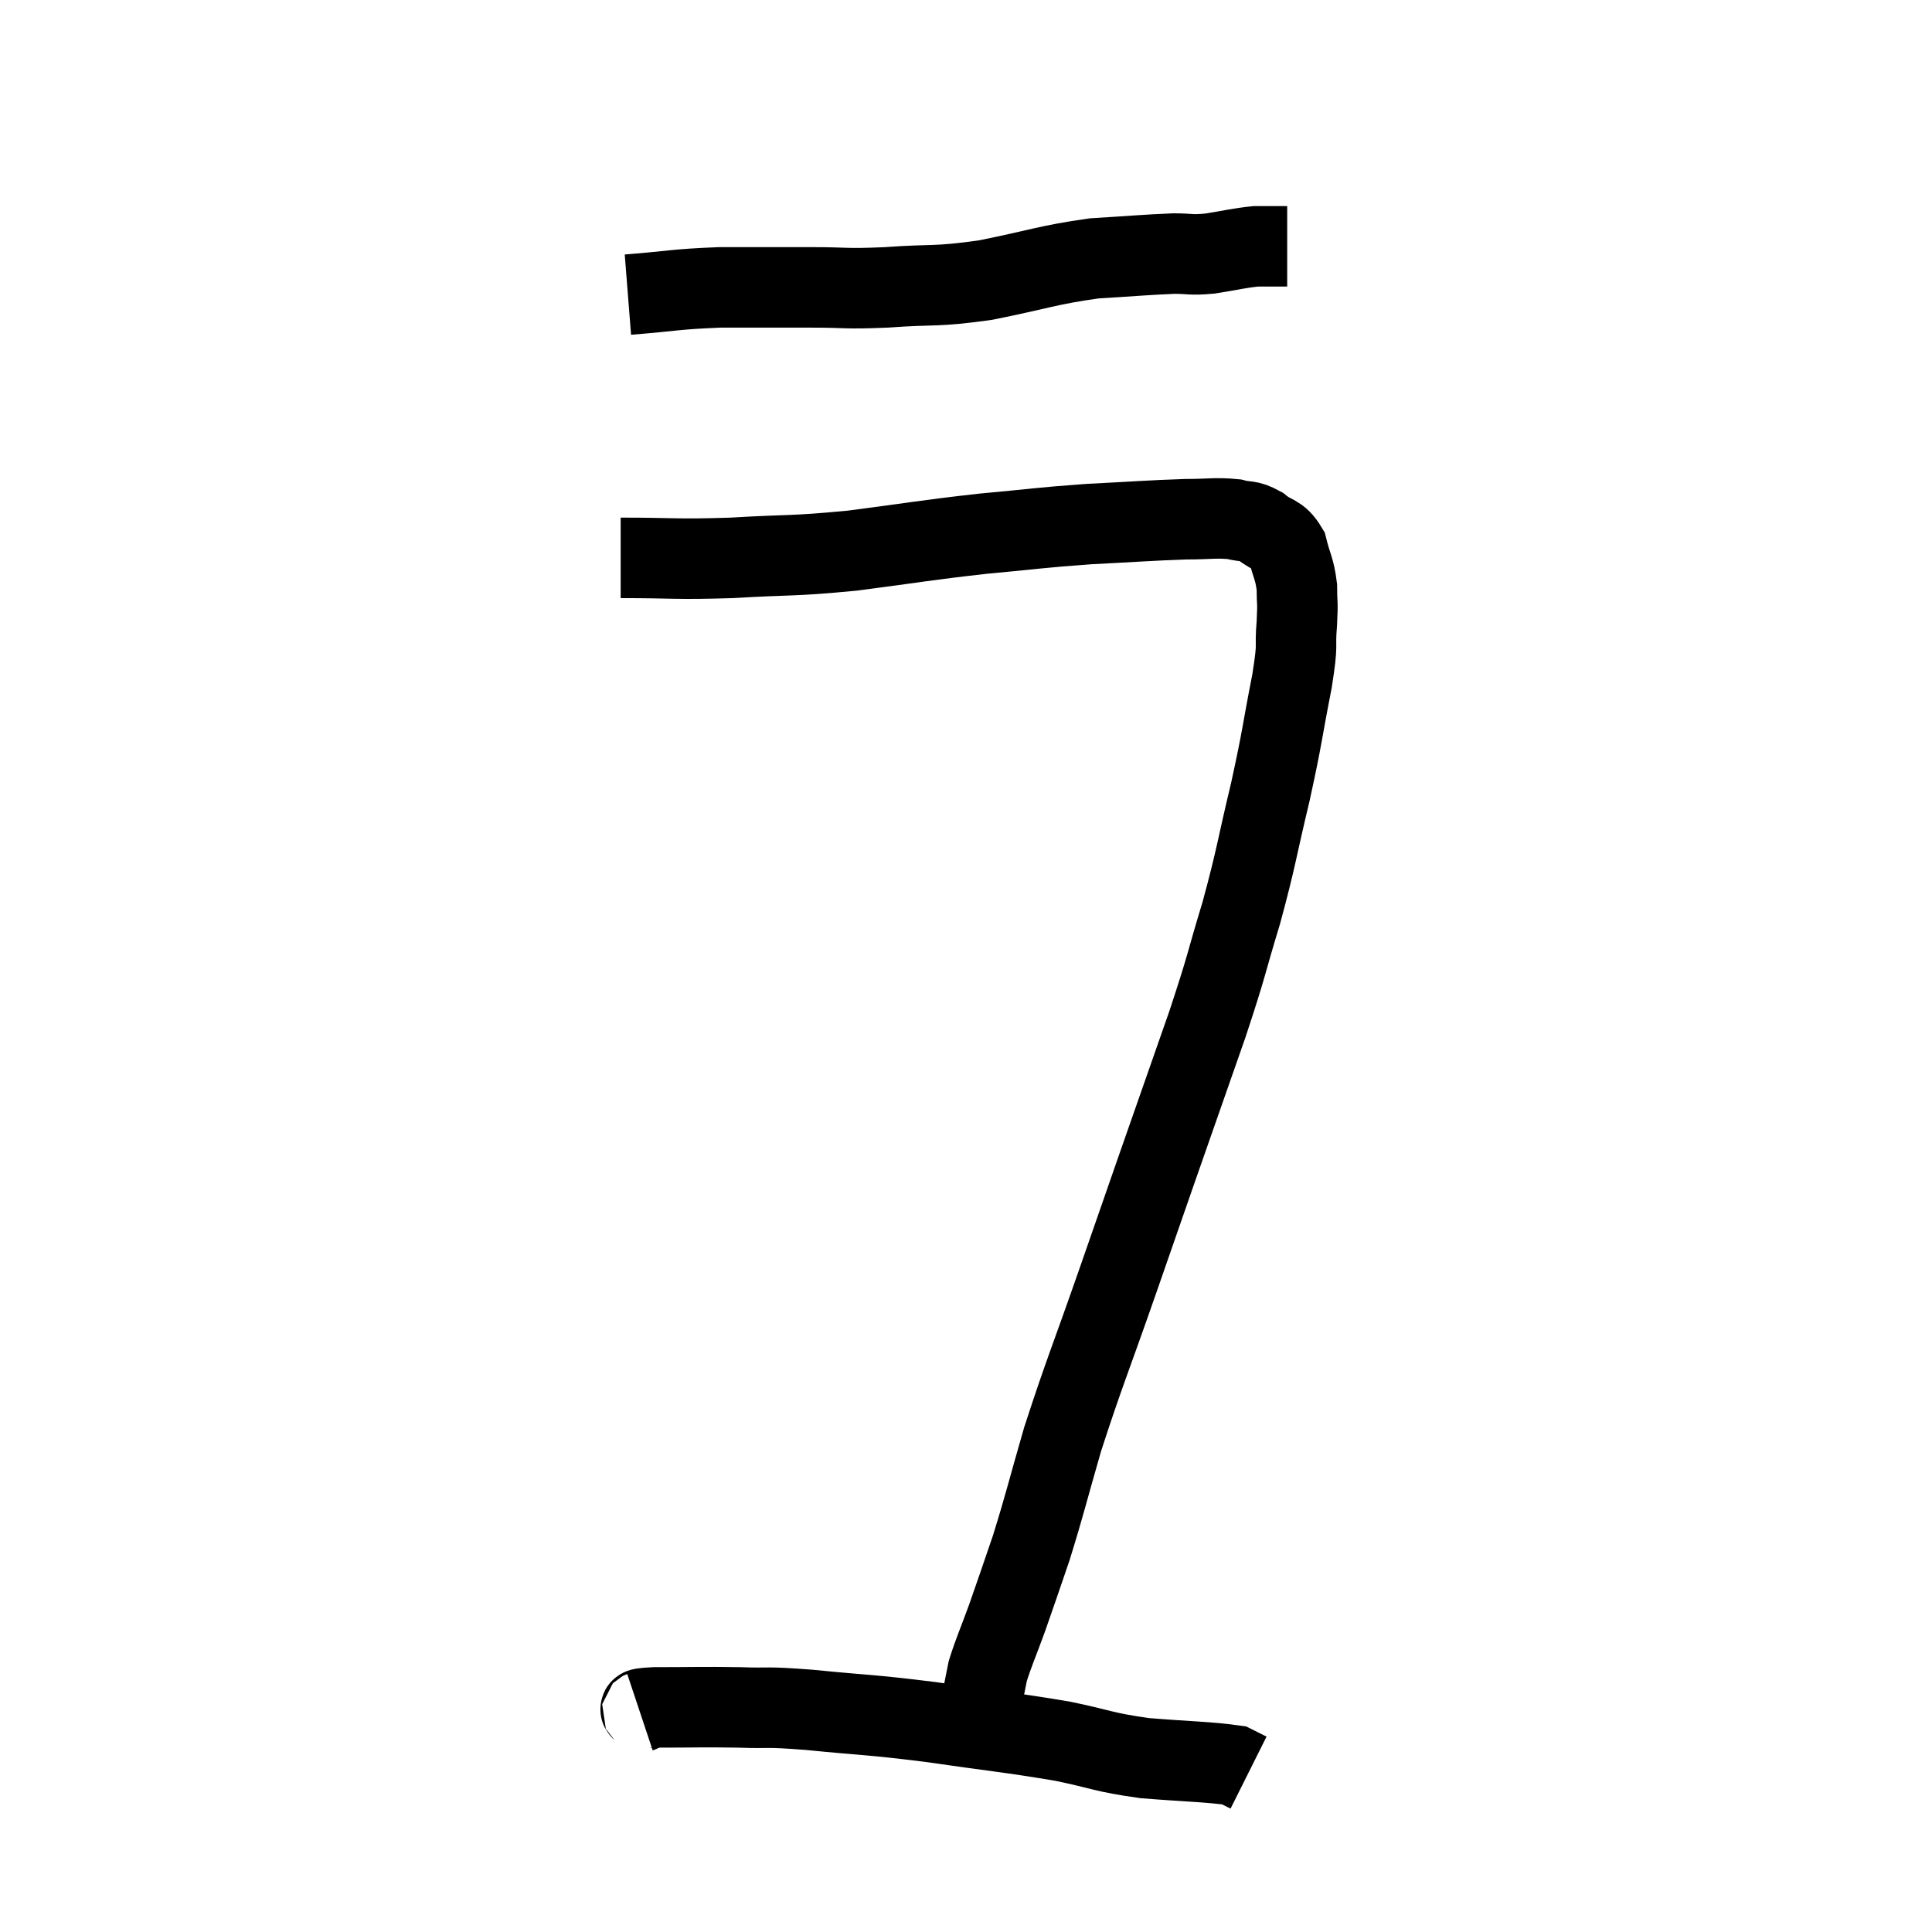 <svg width="48" height="48" viewBox="0 0 48 48" xmlns="http://www.w3.org/2000/svg"><path d="M 15.6 7.32 C 16.74 7.23, 16.74 7.185, 17.88 7.14 C 19.02 7.14, 19.125 7.14, 20.16 7.14 C 21.09 7.14, 20.94 7.185, 22.02 7.14 C 23.25 7.05, 23.19 7.14, 24.48 6.96 C 25.83 6.69, 26.01 6.585, 27.18 6.42 C 28.17 6.36, 28.44 6.33, 29.16 6.3 C 29.61 6.3, 29.55 6.345, 30.06 6.3 C 30.63 6.21, 30.765 6.165, 31.2 6.12 C 31.5 6.12, 31.605 6.12, 31.8 6.12 C 31.89 6.12, 31.935 6.12, 31.98 6.12 L 31.98 6.12" fill="none" stroke="black" stroke-width="2"></path><path d="M 15.42 13.86 C 16.8 13.86, 16.74 13.905, 18.18 13.86 C 19.68 13.77, 19.62 13.83, 21.18 13.68 C 22.8 13.47, 22.95 13.425, 24.42 13.26 C 25.74 13.14, 25.8 13.11, 27.06 13.02 C 28.26 12.96, 28.56 12.93, 29.46 12.9 C 30.06 12.9, 30.195 12.855, 30.66 12.9 C 30.99 12.99, 30.99 12.9, 31.32 13.08 C 31.65 13.35, 31.755 13.245, 31.98 13.62 C 32.1 14.1, 32.16 14.115, 32.22 14.58 C 32.22 15.03, 32.25 14.895, 32.22 15.48 C 32.16 16.2, 32.265 15.87, 32.1 16.92 C 31.83 18.3, 31.875 18.24, 31.56 19.68 C 31.2 21.18, 31.23 21.24, 30.84 22.68 C 30.42 24.06, 30.525 23.85, 30 25.44 C 29.37 27.24, 29.295 27.45, 28.74 29.04 C 28.26 30.42, 28.365 30.12, 27.78 31.8 C 27.09 33.78, 26.94 34.095, 26.4 35.76 C 26.01 37.11, 25.965 37.35, 25.62 38.46 C 25.32 39.33, 25.29 39.435, 25.02 40.2 C 24.78 40.86, 24.69 41.04, 24.54 41.52 C 24.48 41.82, 24.45 41.97, 24.42 42.12 C 24.42 42.12, 24.42 42.12, 24.42 42.12 L 24.42 42.12" fill="none" stroke="black" stroke-width="2"></path><path d="M 15.9 42.54 C 16.08 42.48, 15.645 42.45, 16.26 42.42 C 17.31 42.42, 17.4 42.405, 18.36 42.42 C 19.23 42.45, 18.915 42.39, 20.1 42.48 C 21.6 42.63, 21.525 42.585, 23.1 42.78 C 24.75 43.02, 25.065 43.035, 26.4 43.26 C 27.42 43.47, 27.375 43.53, 28.44 43.68 C 29.55 43.77, 30.015 43.77, 30.66 43.86 C 30.84 43.95, 30.93 43.995, 31.02 44.04 L 31.02 44.04" fill="none" stroke="black" stroke-width="2"></path></svg>